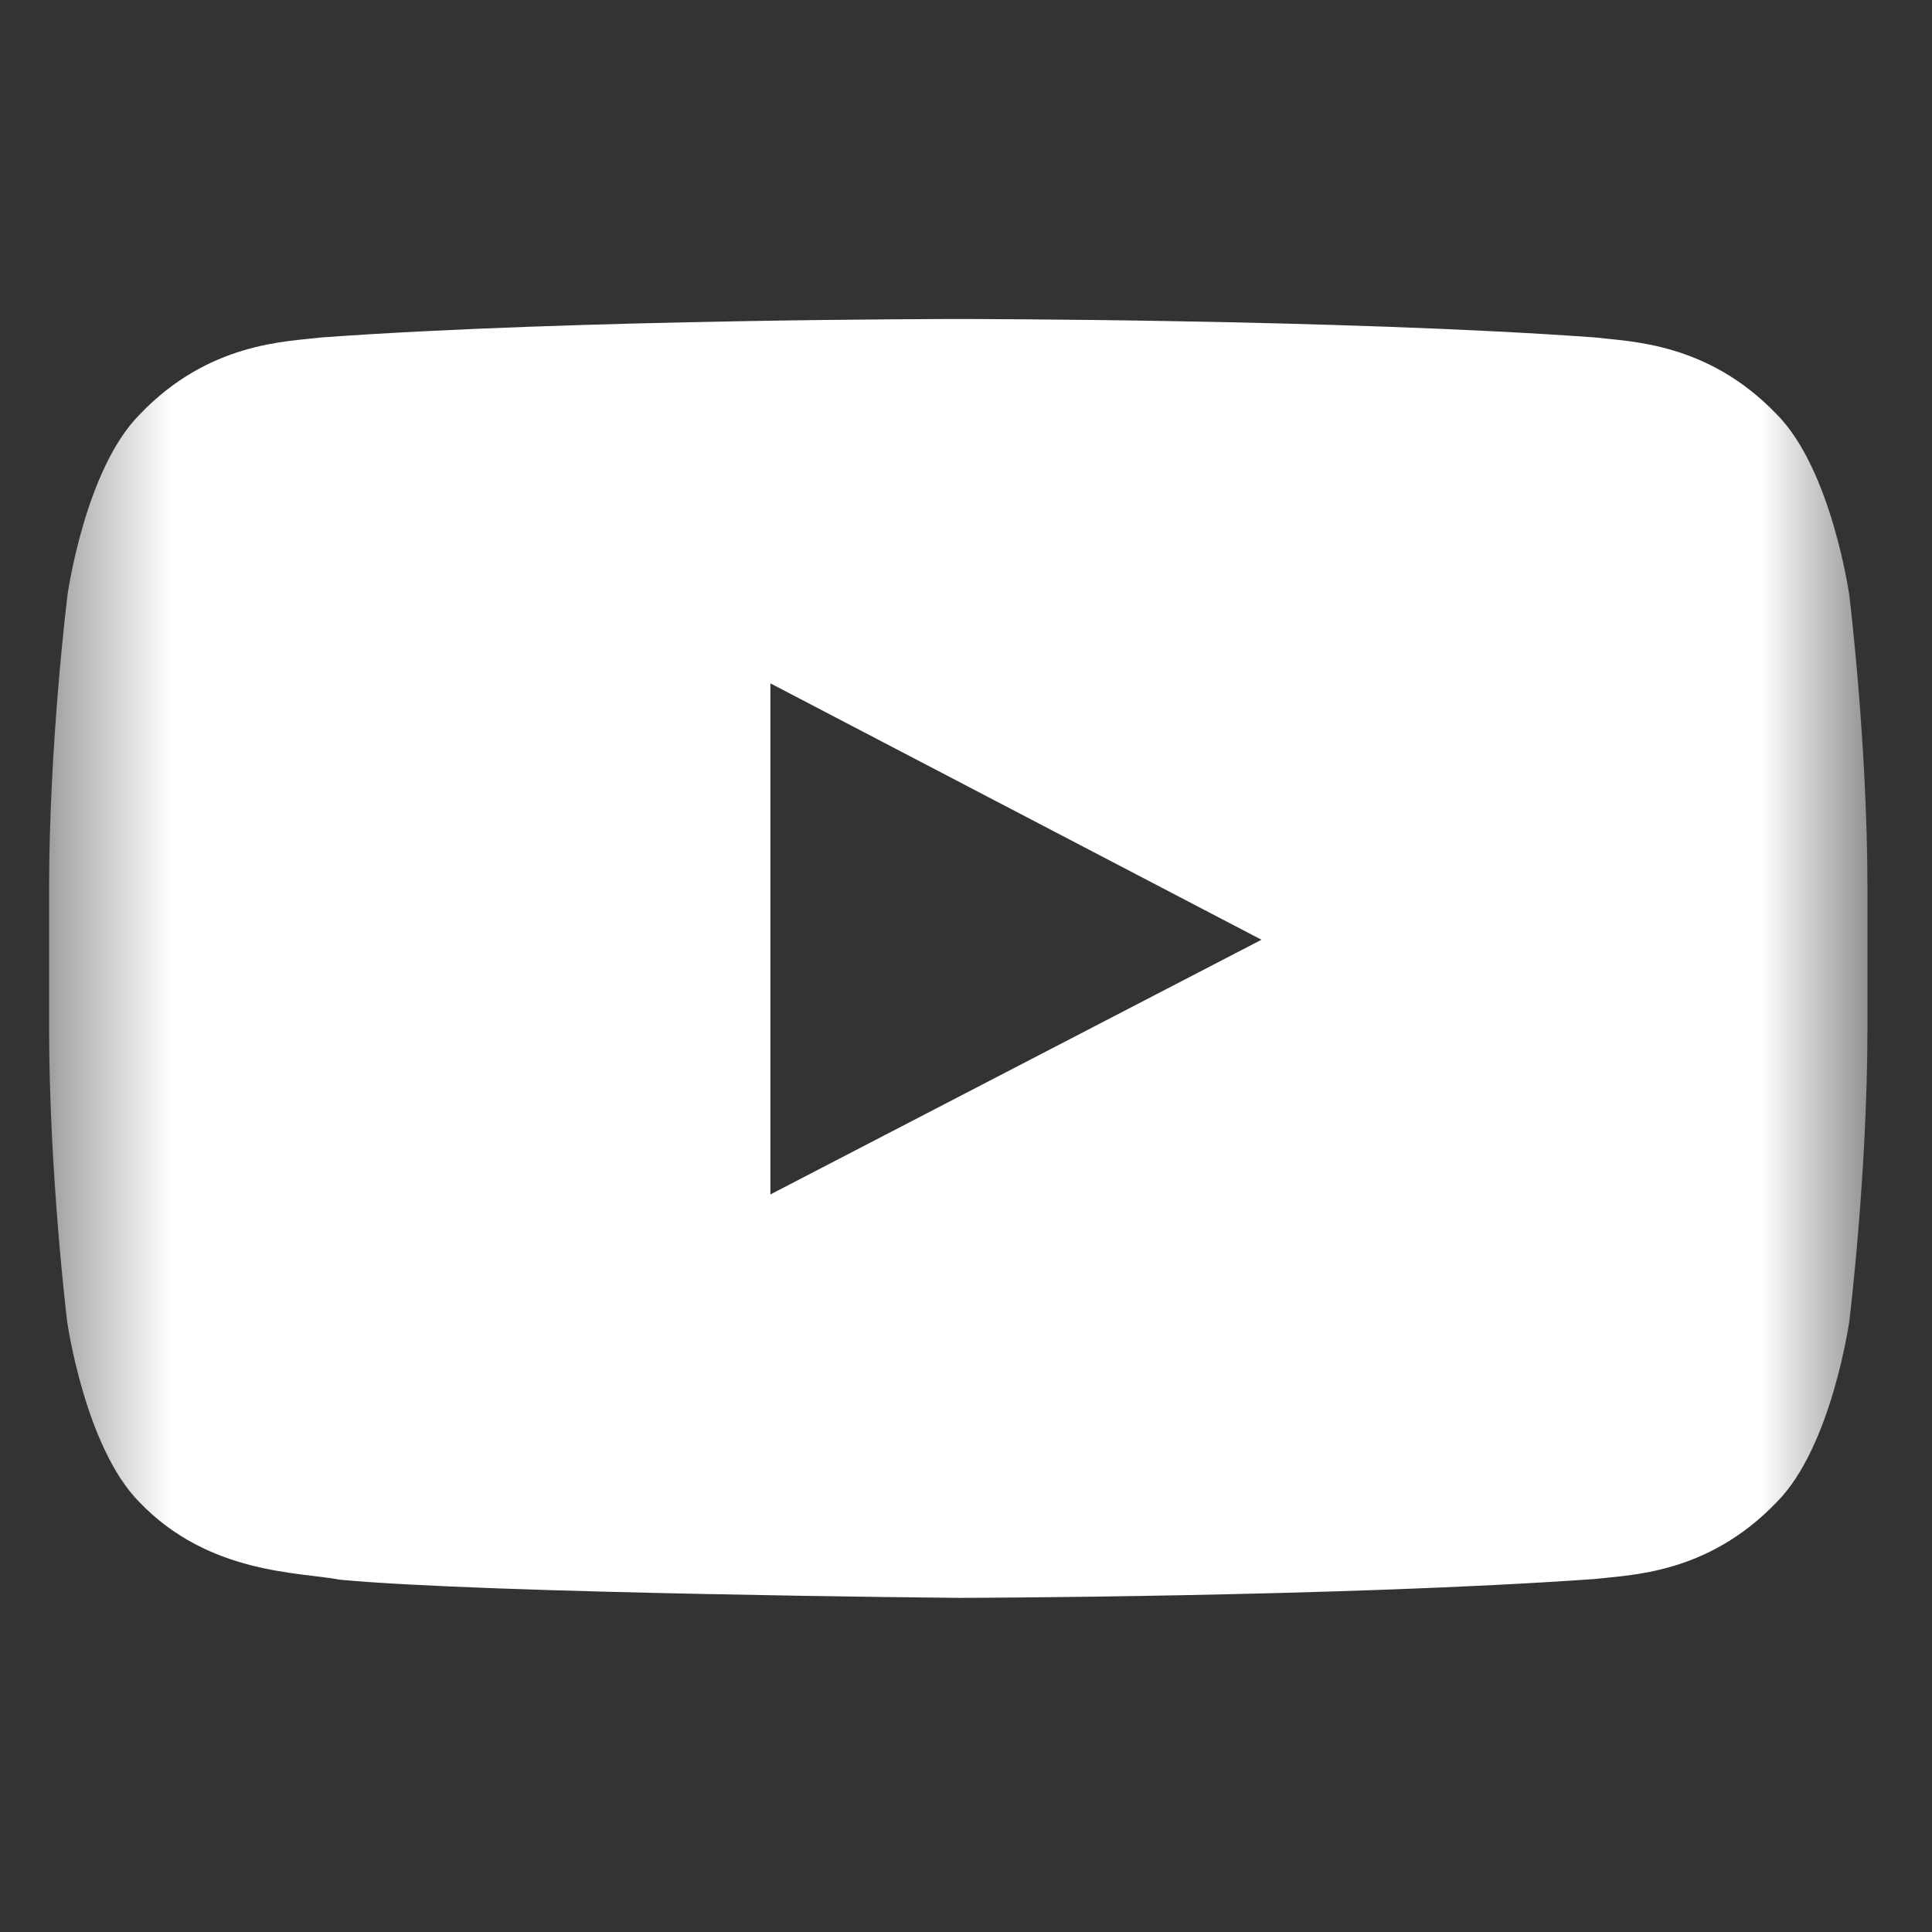 <svg width="17" height="17" viewBox="0 0 17 17" fill="none" xmlns="http://www.w3.org/2000/svg">
<rect x="0" y="0" width="17" height="17" fill="#333333" stroke="none"/>
<mask id="mask0_636_42" style="mask-type:luminance" maskUnits="userSpaceOnUse" x="0" y="0" width="17" height="17">
<path d="M16.432 0.435H0.432V16.435H16.432V0.435Z" fill="white"/>
</mask>
<g mask="url(#mask0_636_42)">
<path d="M16.272 5.235C16.272 5.235 16.116 4.132 15.635 3.647C15.025 3.01 14.344 3.007 14.032 2.969C11.794 2.807 8.435 2.807 8.435 2.807H8.429C8.429 2.807 5.069 2.807 2.832 2.969C2.519 3.007 1.838 3.01 1.229 3.647C0.747 4.132 0.594 5.235 0.594 5.235C0.594 5.235 0.432 6.532 0.432 7.825V9.038C0.432 10.332 0.591 11.629 0.591 11.629C0.591 11.629 0.747 12.732 1.225 13.216C1.835 13.854 2.635 13.832 2.991 13.9C4.272 14.022 8.432 14.06 8.432 14.06C8.432 14.06 11.794 14.053 14.032 13.894C14.344 13.857 15.025 13.854 15.635 13.216C16.116 12.732 16.272 11.629 16.272 11.629C16.272 11.629 16.432 10.335 16.432 9.038V7.825C16.432 6.532 16.272 5.235 16.272 5.235ZM6.779 10.51V6.013L11.1 8.269L6.779 10.51Z" fill="white"/>
</g>
</svg>
